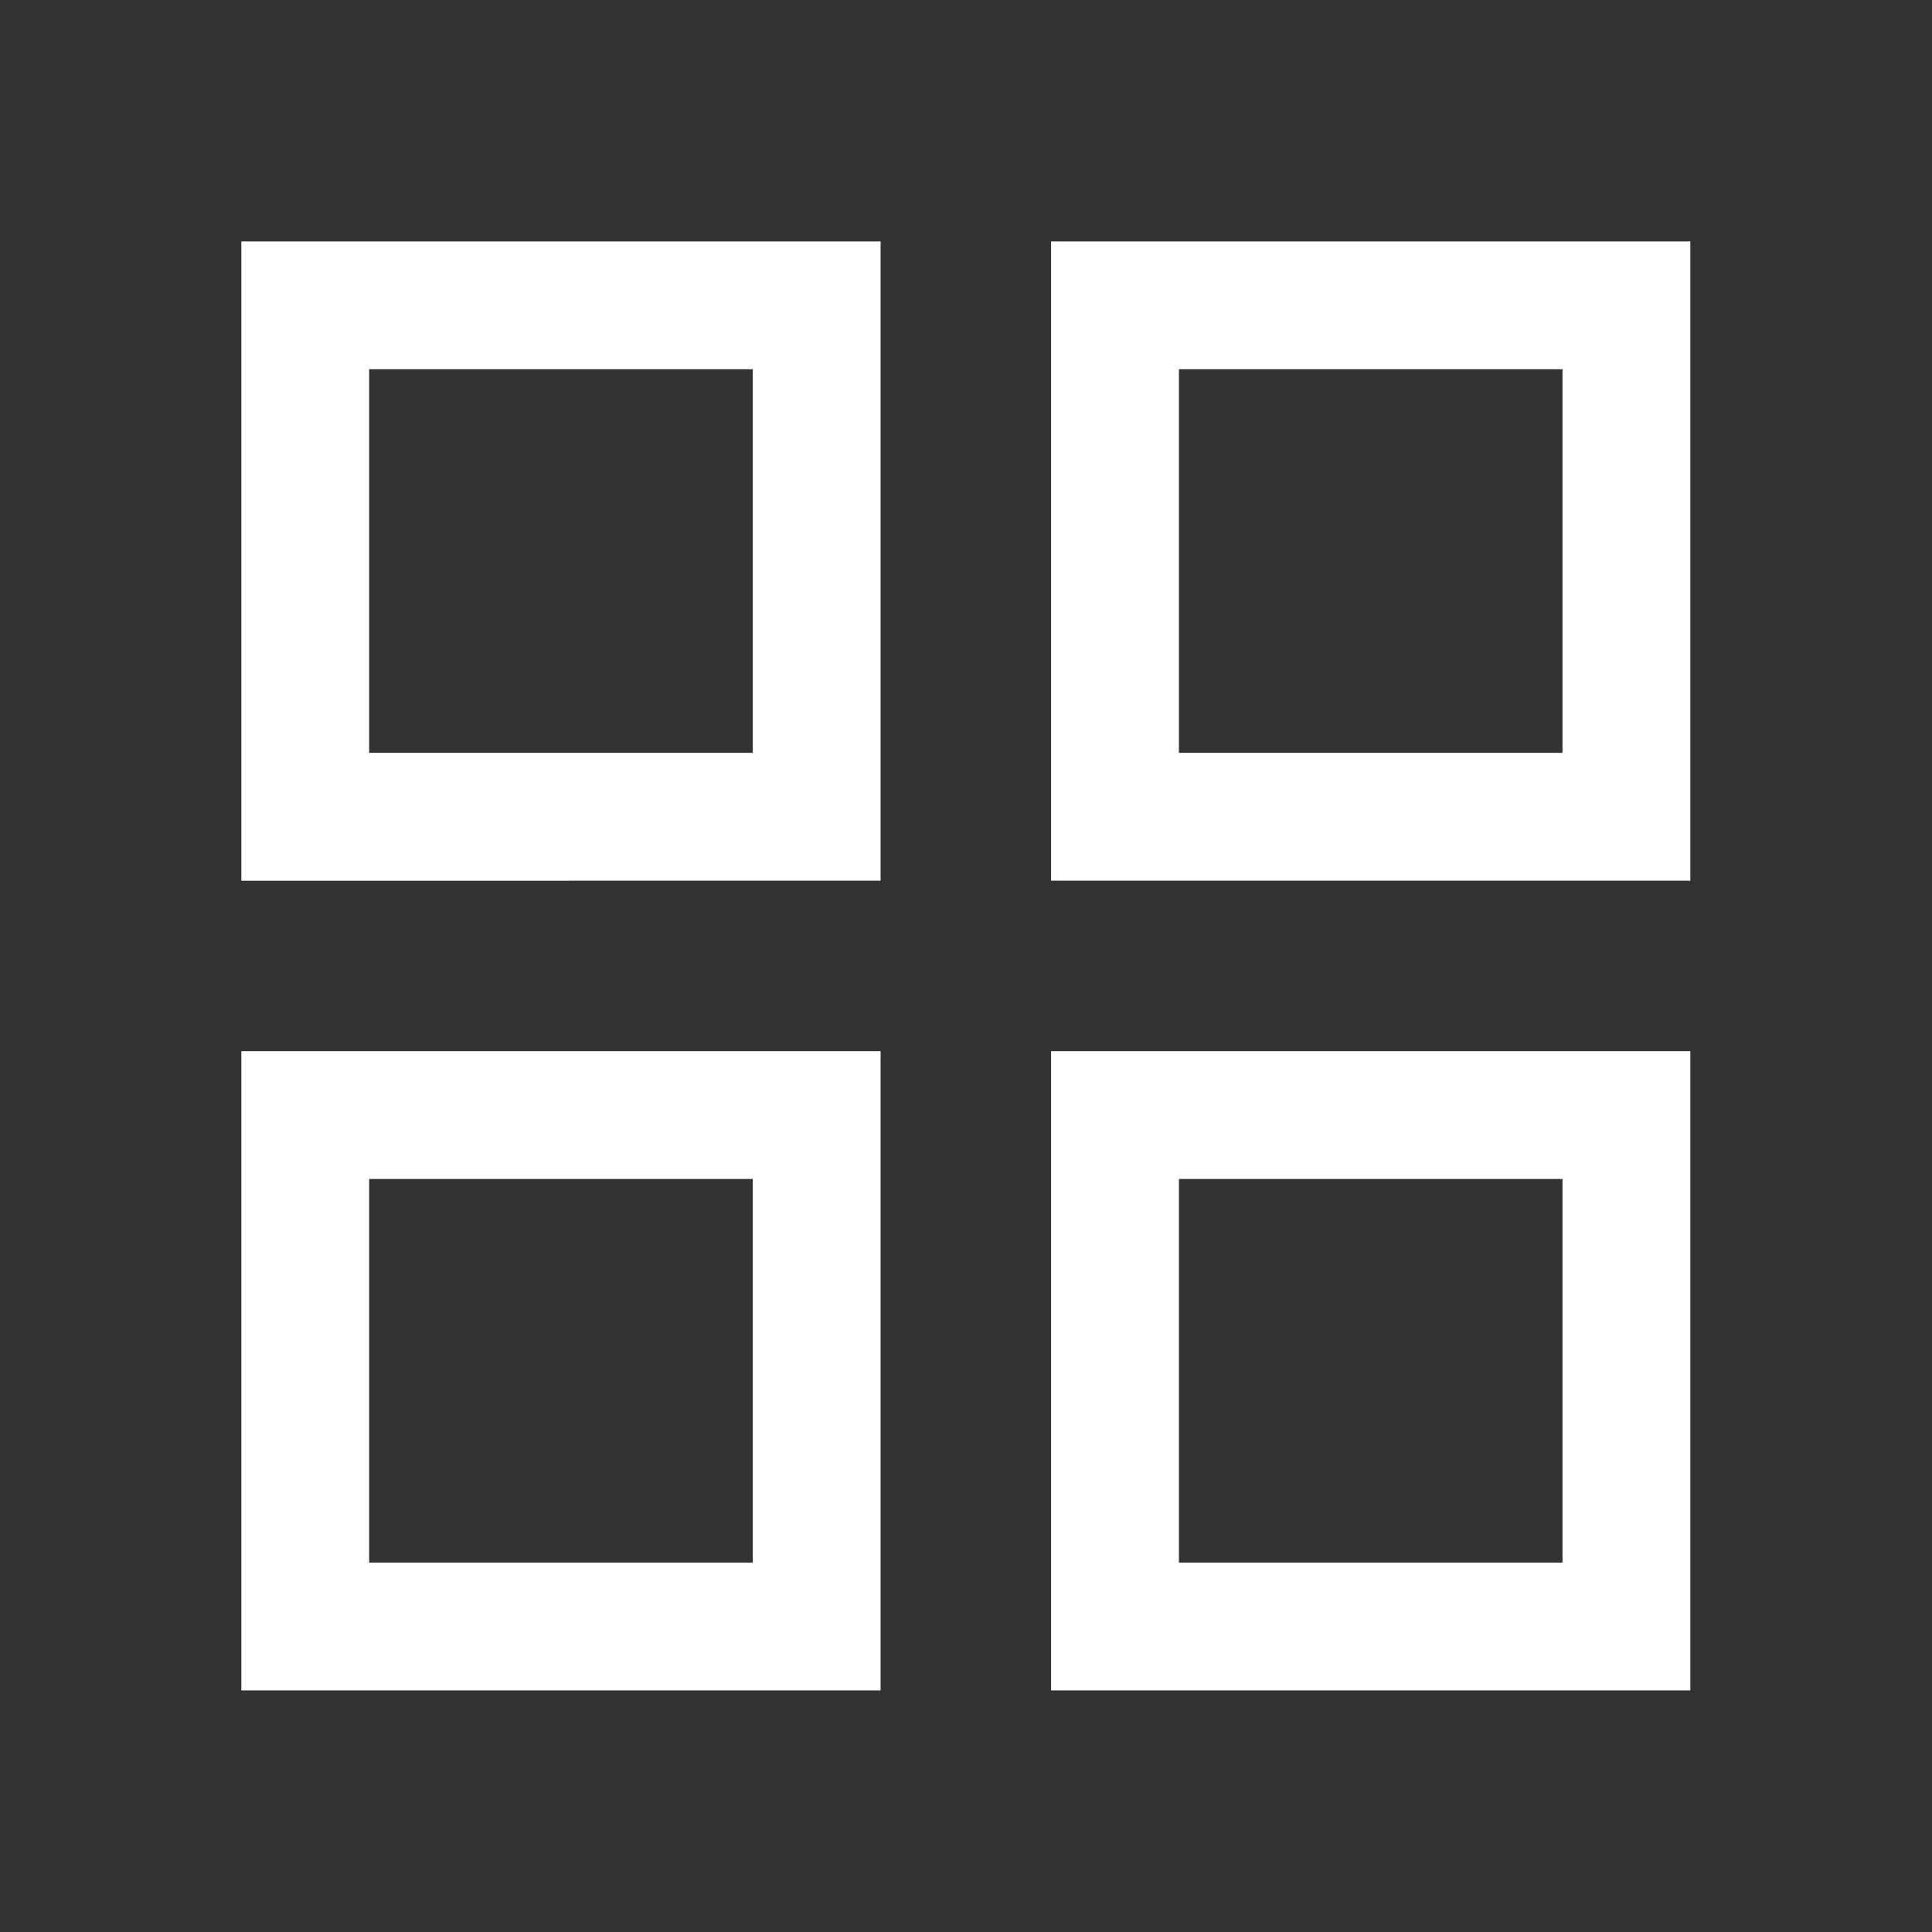 <svg xmlns="http://www.w3.org/2000/svg" width="24" height="24" viewBox="0 0 24 24">
  <rect x="0" y="0" width="24" height="24" fill="#333333" stroke="none"/>
  <g id="Group_7761" data-name="Group 7761" transform="translate(24302 7671)">
    <rect id="Rectangle_4826" data-name="Rectangle 4826" width="24" height="24" transform="translate(-24302 -7671)" fill="#263f92" opacity="0"/>
    <path id="grid_view_FILL0_wght300_GRAD0_opsz24" d="M140-812.058V-820h7.941v7.941ZM140-802v-7.941h7.941V-802Zm10.059-10.059V-820H158v7.941Zm0,10.059v-7.941H158V-802Zm-8.471-11.647h4.765v-4.765h-4.765Zm10.059,0h4.765v-4.765h-4.765Zm0,10.059h4.765v-4.765h-4.765Zm-10.059,0h4.765v-4.765h-4.765ZM151.648-813.646ZM151.648-808.352ZM146.354-808.352ZM146.354-813.646Z" transform="translate(-24439.002 -6848.001)" fill="#fff"/>
  </g>
</svg>

